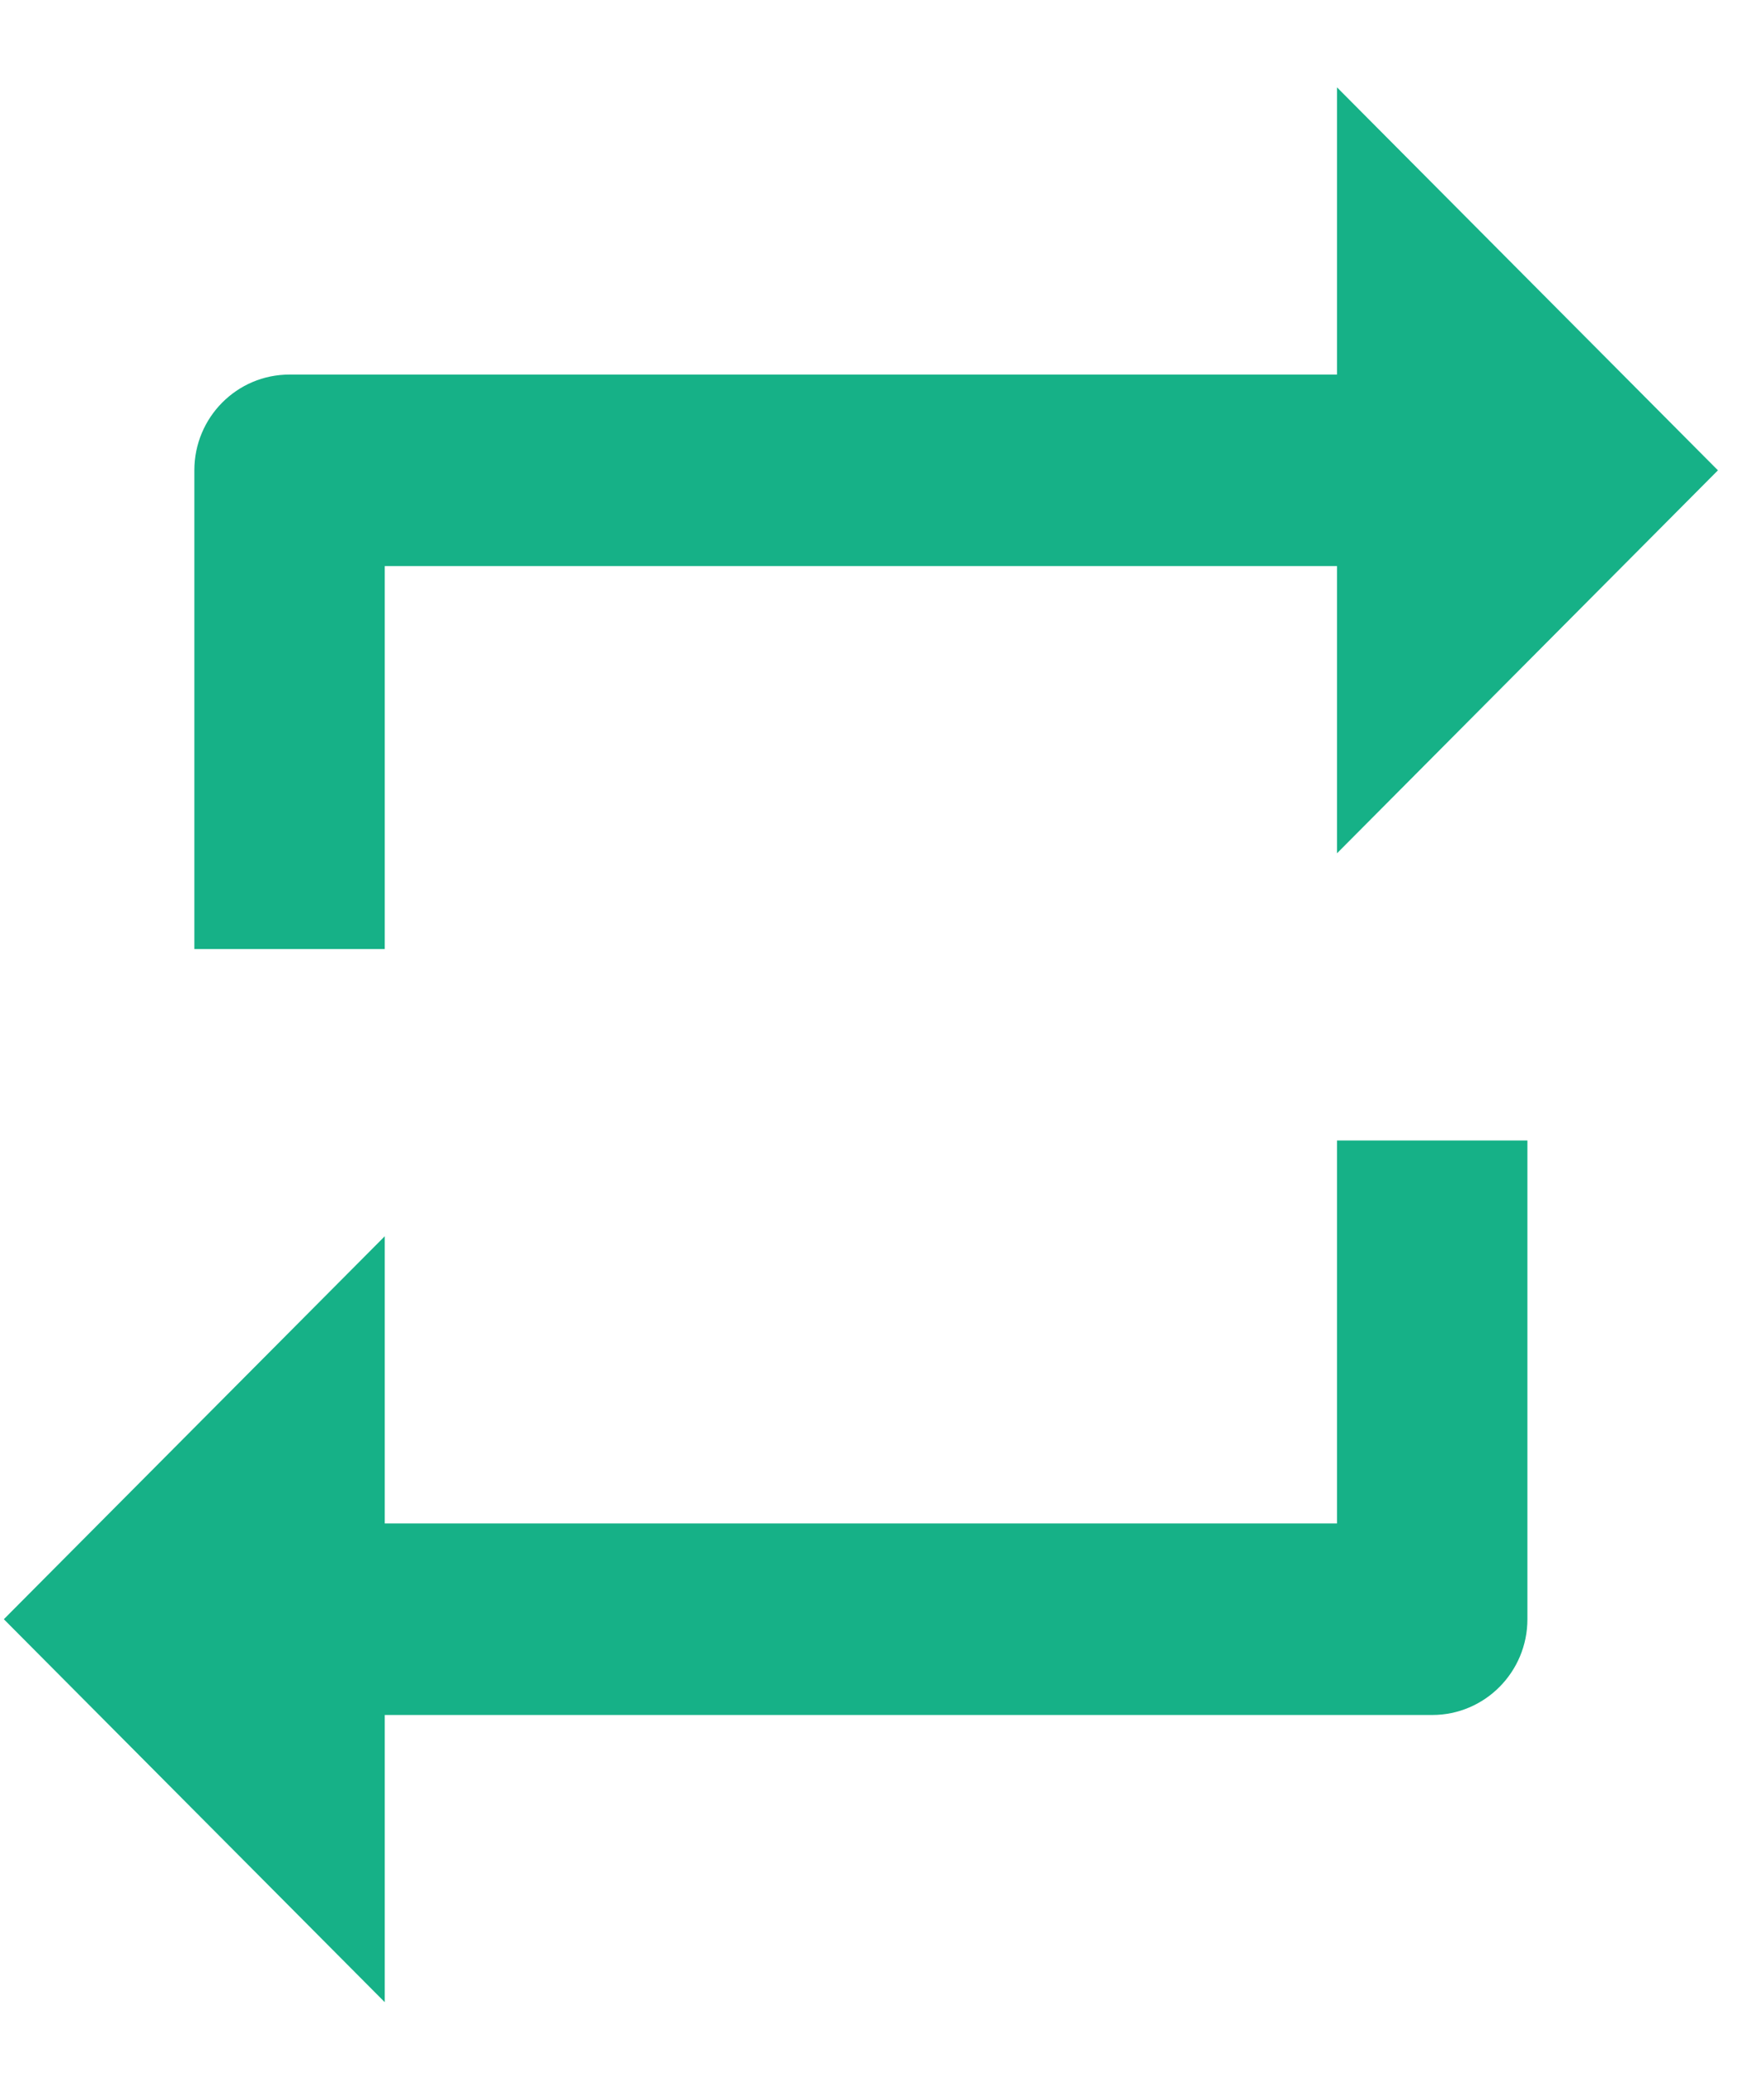<svg width="17" height="20" viewBox="0 0 17 20" fill="none" xmlns="http://www.w3.org/2000/svg">
<path d="M3.708 19.297L0.037 15.606L3.708 11.915V14.683H12.885V10.992H14.72V15.606C14.72 16.115 14.309 16.529 13.803 16.529H3.708V19.297ZM3.708 9.147H1.873V4.533C1.873 4.023 2.283 3.61 2.79 3.61H12.885V0.842L16.556 4.533L12.885 8.224V5.456H3.708V9.147Z" fill="#16B187"/>
</svg>
